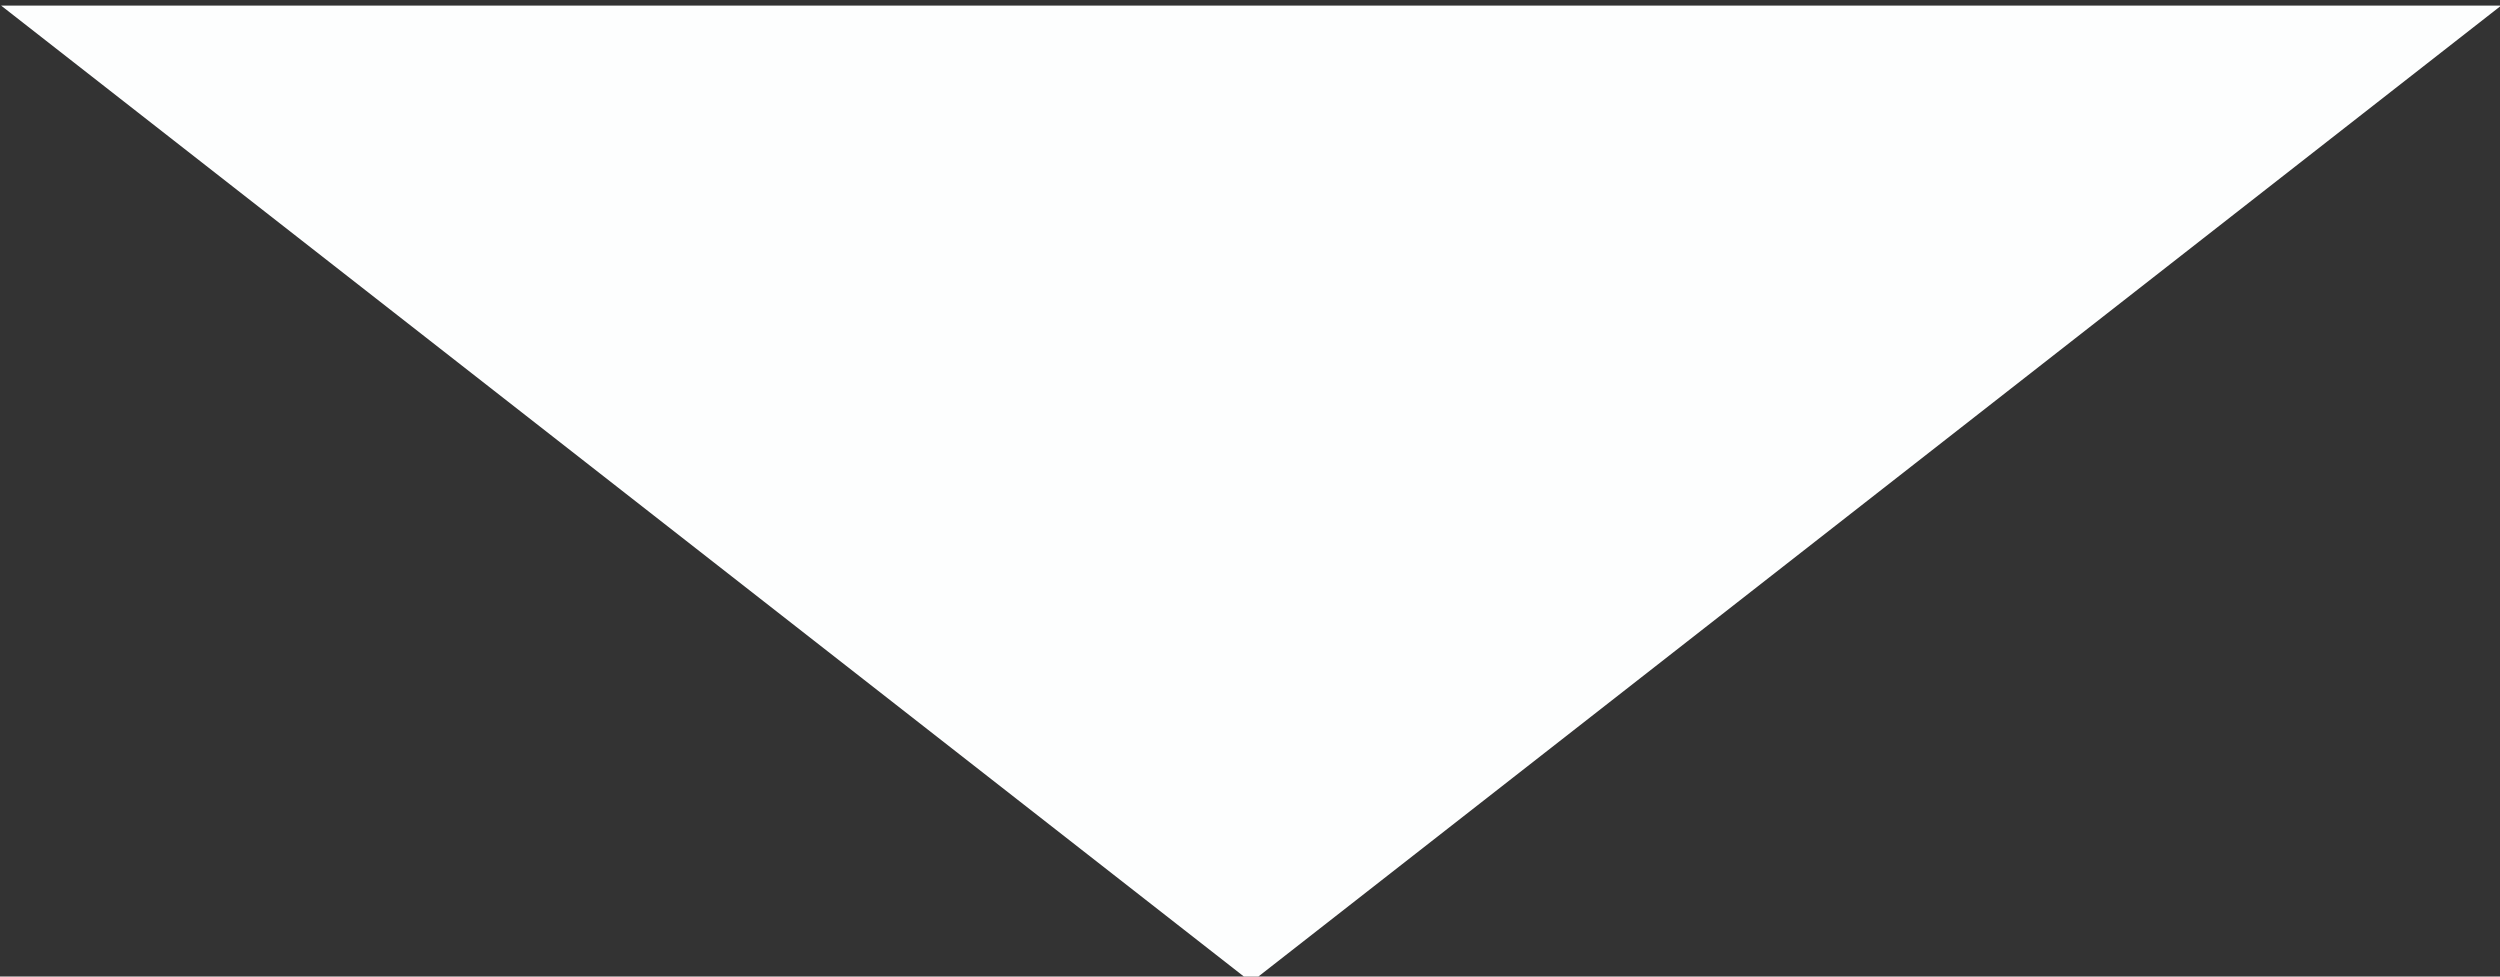 <?xml version="1.0" encoding="UTF-8"?>
<!DOCTYPE svg PUBLIC "-//W3C//DTD SVG 1.1//EN" "http://www.w3.org/Graphics/SVG/1.1/DTD/svg11.dtd">
<!-- Creator: CorelDRAW 2018 (64-Bit) -->
<svg xmlns="http://www.w3.org/2000/svg" xml:space="preserve" width="256px" height="100px" version="1.1" style="shape-rendering:geometricPrecision; text-rendering:geometricPrecision; image-rendering:optimizeQuality; fill-rule:evenodd; clip-rule:evenodd"
viewBox="0 0 256 100"
 xmlns:xlink="http://www.w3.org/1999/xlink">
 <rect x="0" y="0" width="256" height="100" fill="#333333" stroke="none"/>
 <defs>
  <style type="text/css">
   <![CDATA[
    .fil0 {fill:#FDFEFE}
   ]]>
  </style>
 </defs>
 <g id="Слой_x0020_1">
  <polygon class="fil0" points="128.116,100.576 192.116,50.575 256.116,0.575 0.116,0.575 64.116,50.575 "/>
 </g>
</svg>
